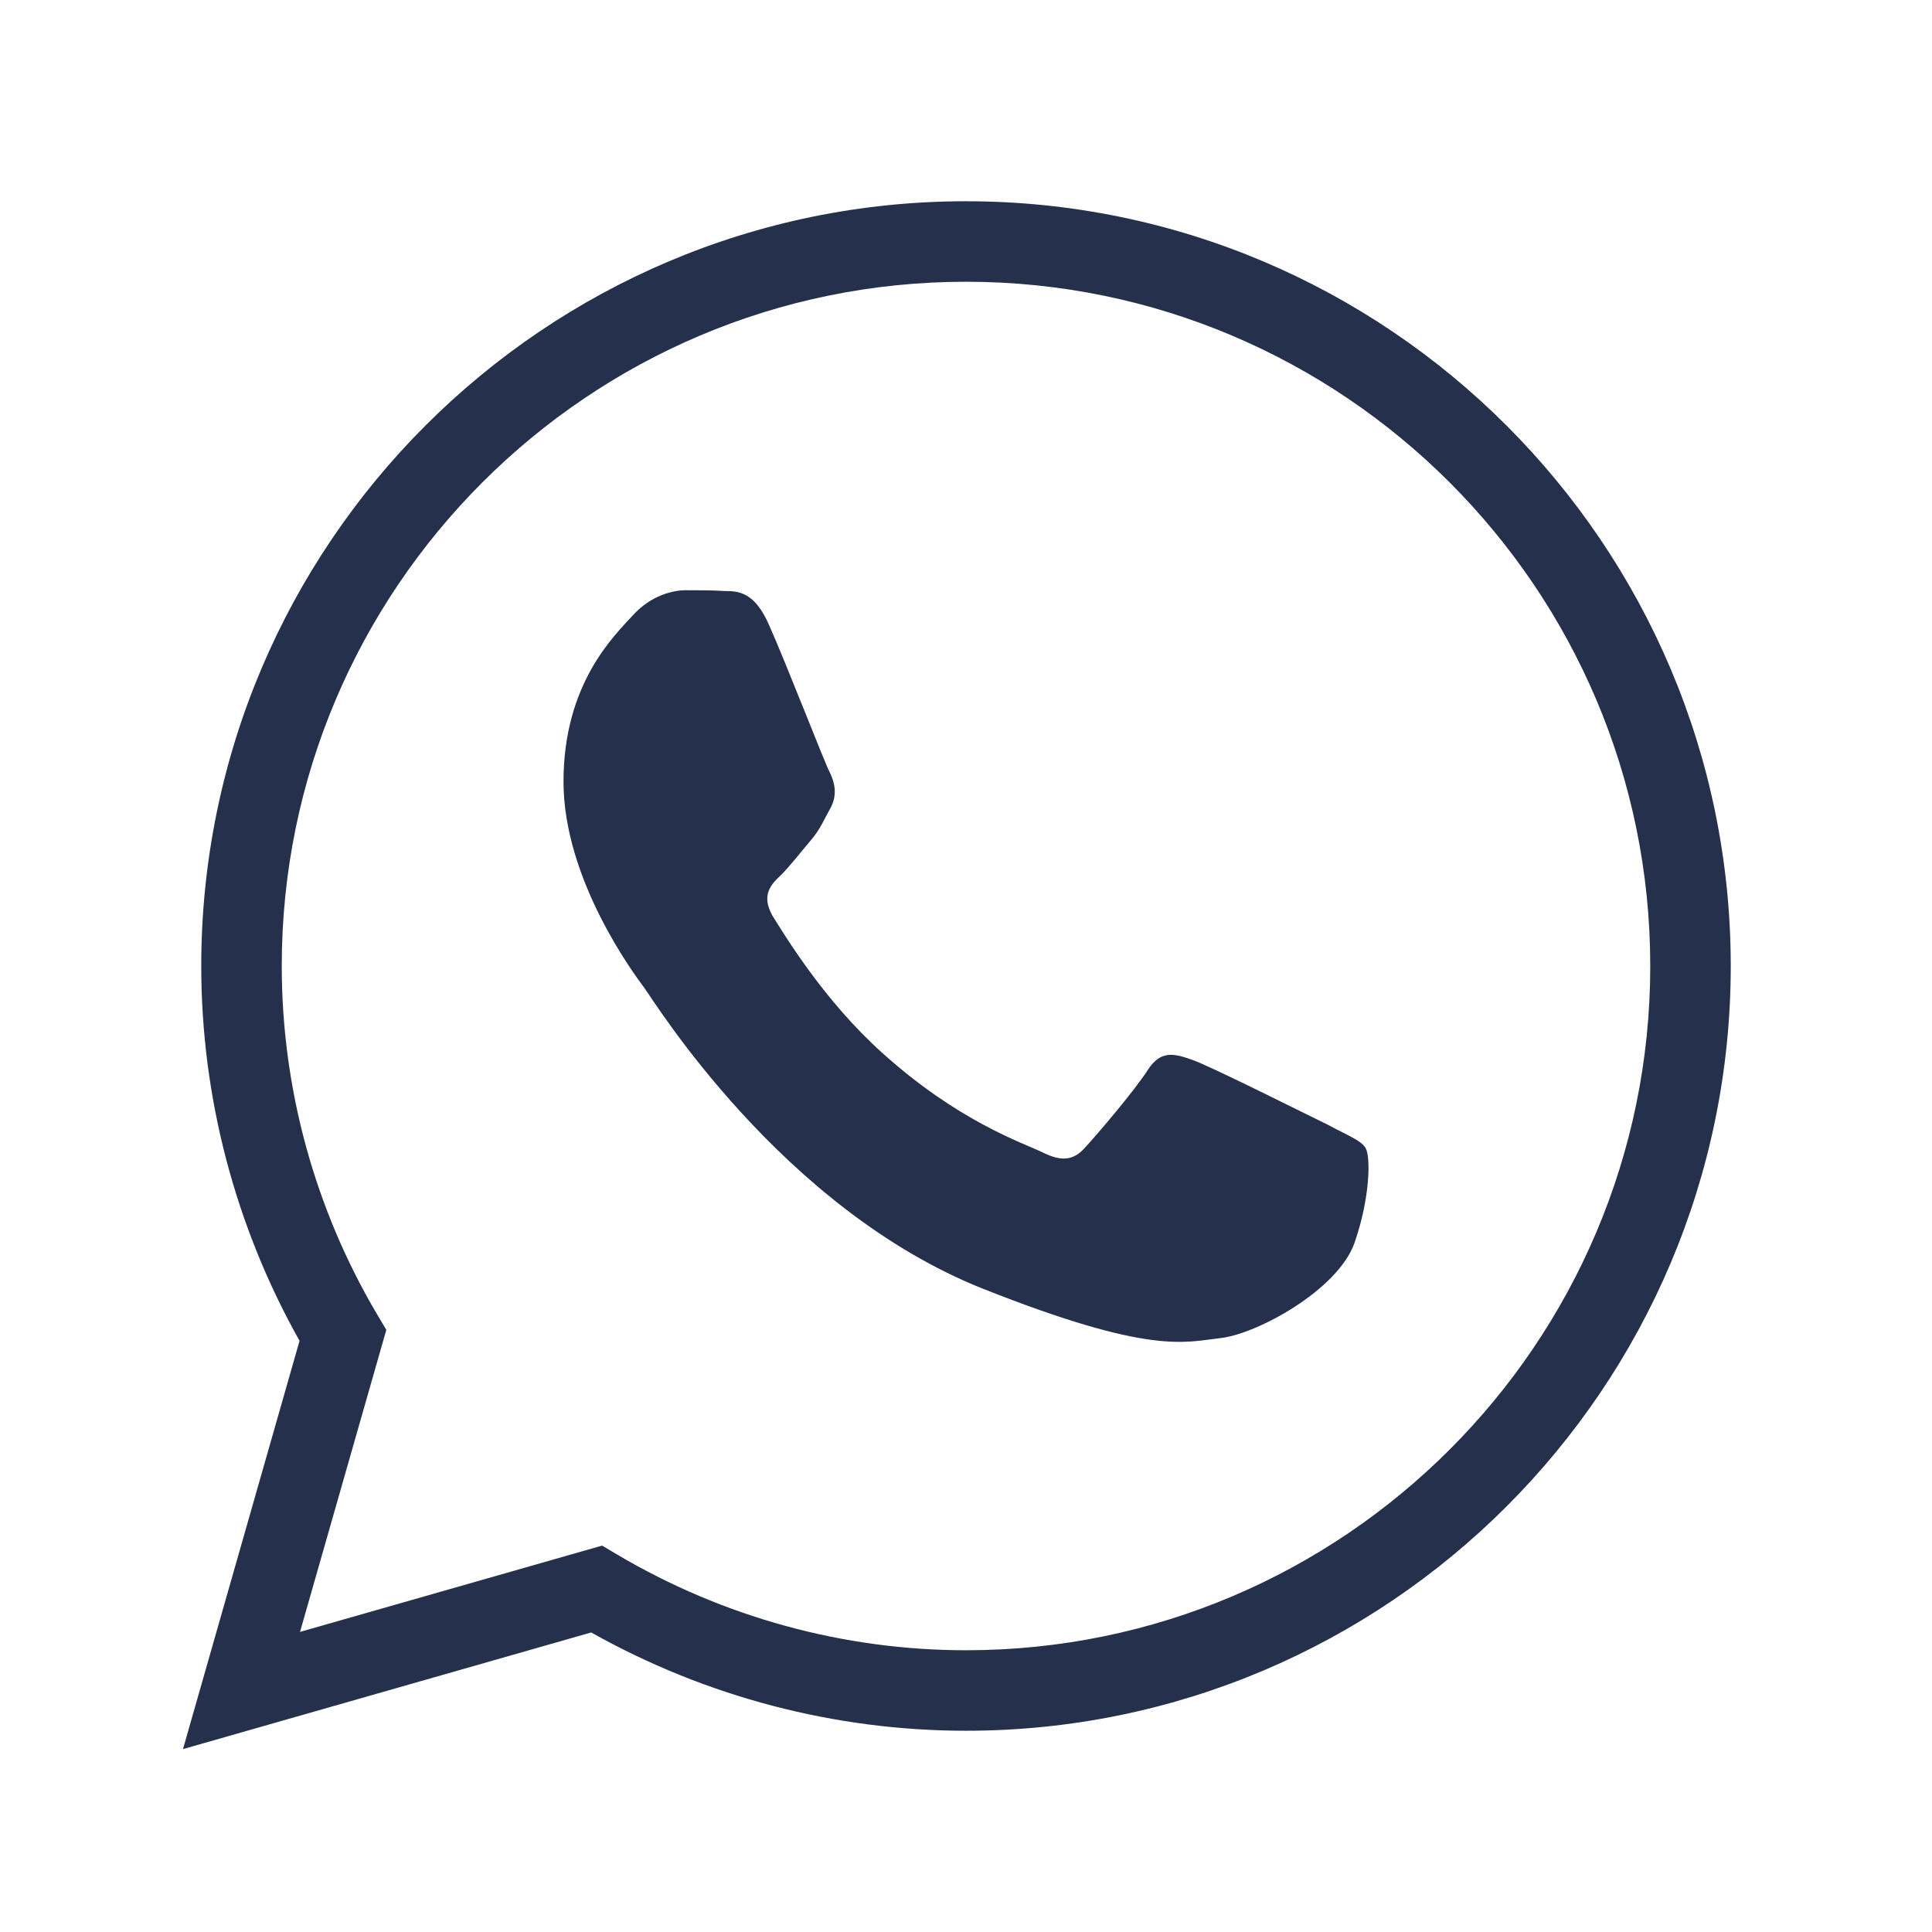 <?xml version="1.0" encoding="UTF-8"?>
<svg id="_15-Brands" data-name="15-Brands" xmlns="http://www.w3.org/2000/svg" viewBox="0 0 24 24">
  <defs>
    <style>
      .cls-1 {
        fill: #25314c;
        fill-rule: evenodd;
      }
    </style>
  </defs>
  <g id="whatsapp">
    <path id="whatsapp-2" data-name="whatsapp" class="cls-1" d="m12,2.5C6.762,2.5,2.5,6.762,2.5,12c0,1.629.422,3.234,1.221,4.656l-1.448,5.072,5.071-1.449c1.422.799,3.027,1.221,4.656,1.221,5.238,0,9.5-4.262,9.5-9.5S17.238,2.5,12,2.5Zm0,18c-1.522,0-3.021-.412-4.335-1.19l-.186-.11-3.752,1.072,1.072-3.752-.11-.185c-.778-1.313-1.189-2.812-1.189-4.335C3.5,7.313,7.313,3.5,12,3.5s8.5,3.813,8.5,8.5-3.813,8.5-8.5,8.5Zm4.965-6.236c.06.101.06.605-.14,1.179-.21.585-1.212,1.129-1.662,1.179-.451.051-.872.212-2.955-.614-2.504-.998-4.086-3.578-4.206-3.739-.12-.161-1.002-1.34-1.002-2.559s.631-1.814.861-2.066c.23-.252.5-.312.661-.312.17,0,.33,0,.481.01.17,0,.371.01.551.423.22.494.691,1.713.751,1.824.06.12.1.272.02.433-.091.161-.13.272-.25.413-.12.141-.261.323-.371.433-.13.121-.25.252-.11.504.151.242.641,1.058,1.372,1.713.942.847,1.733,1.109,1.983,1.229.24.121.39.101.531-.06.15-.161.621-.715.781-.967.16-.242.321-.202.551-.121.231.081,1.432.685,1.683.806.24.131.411.191.471.292Z"/>
  </g>
</svg>